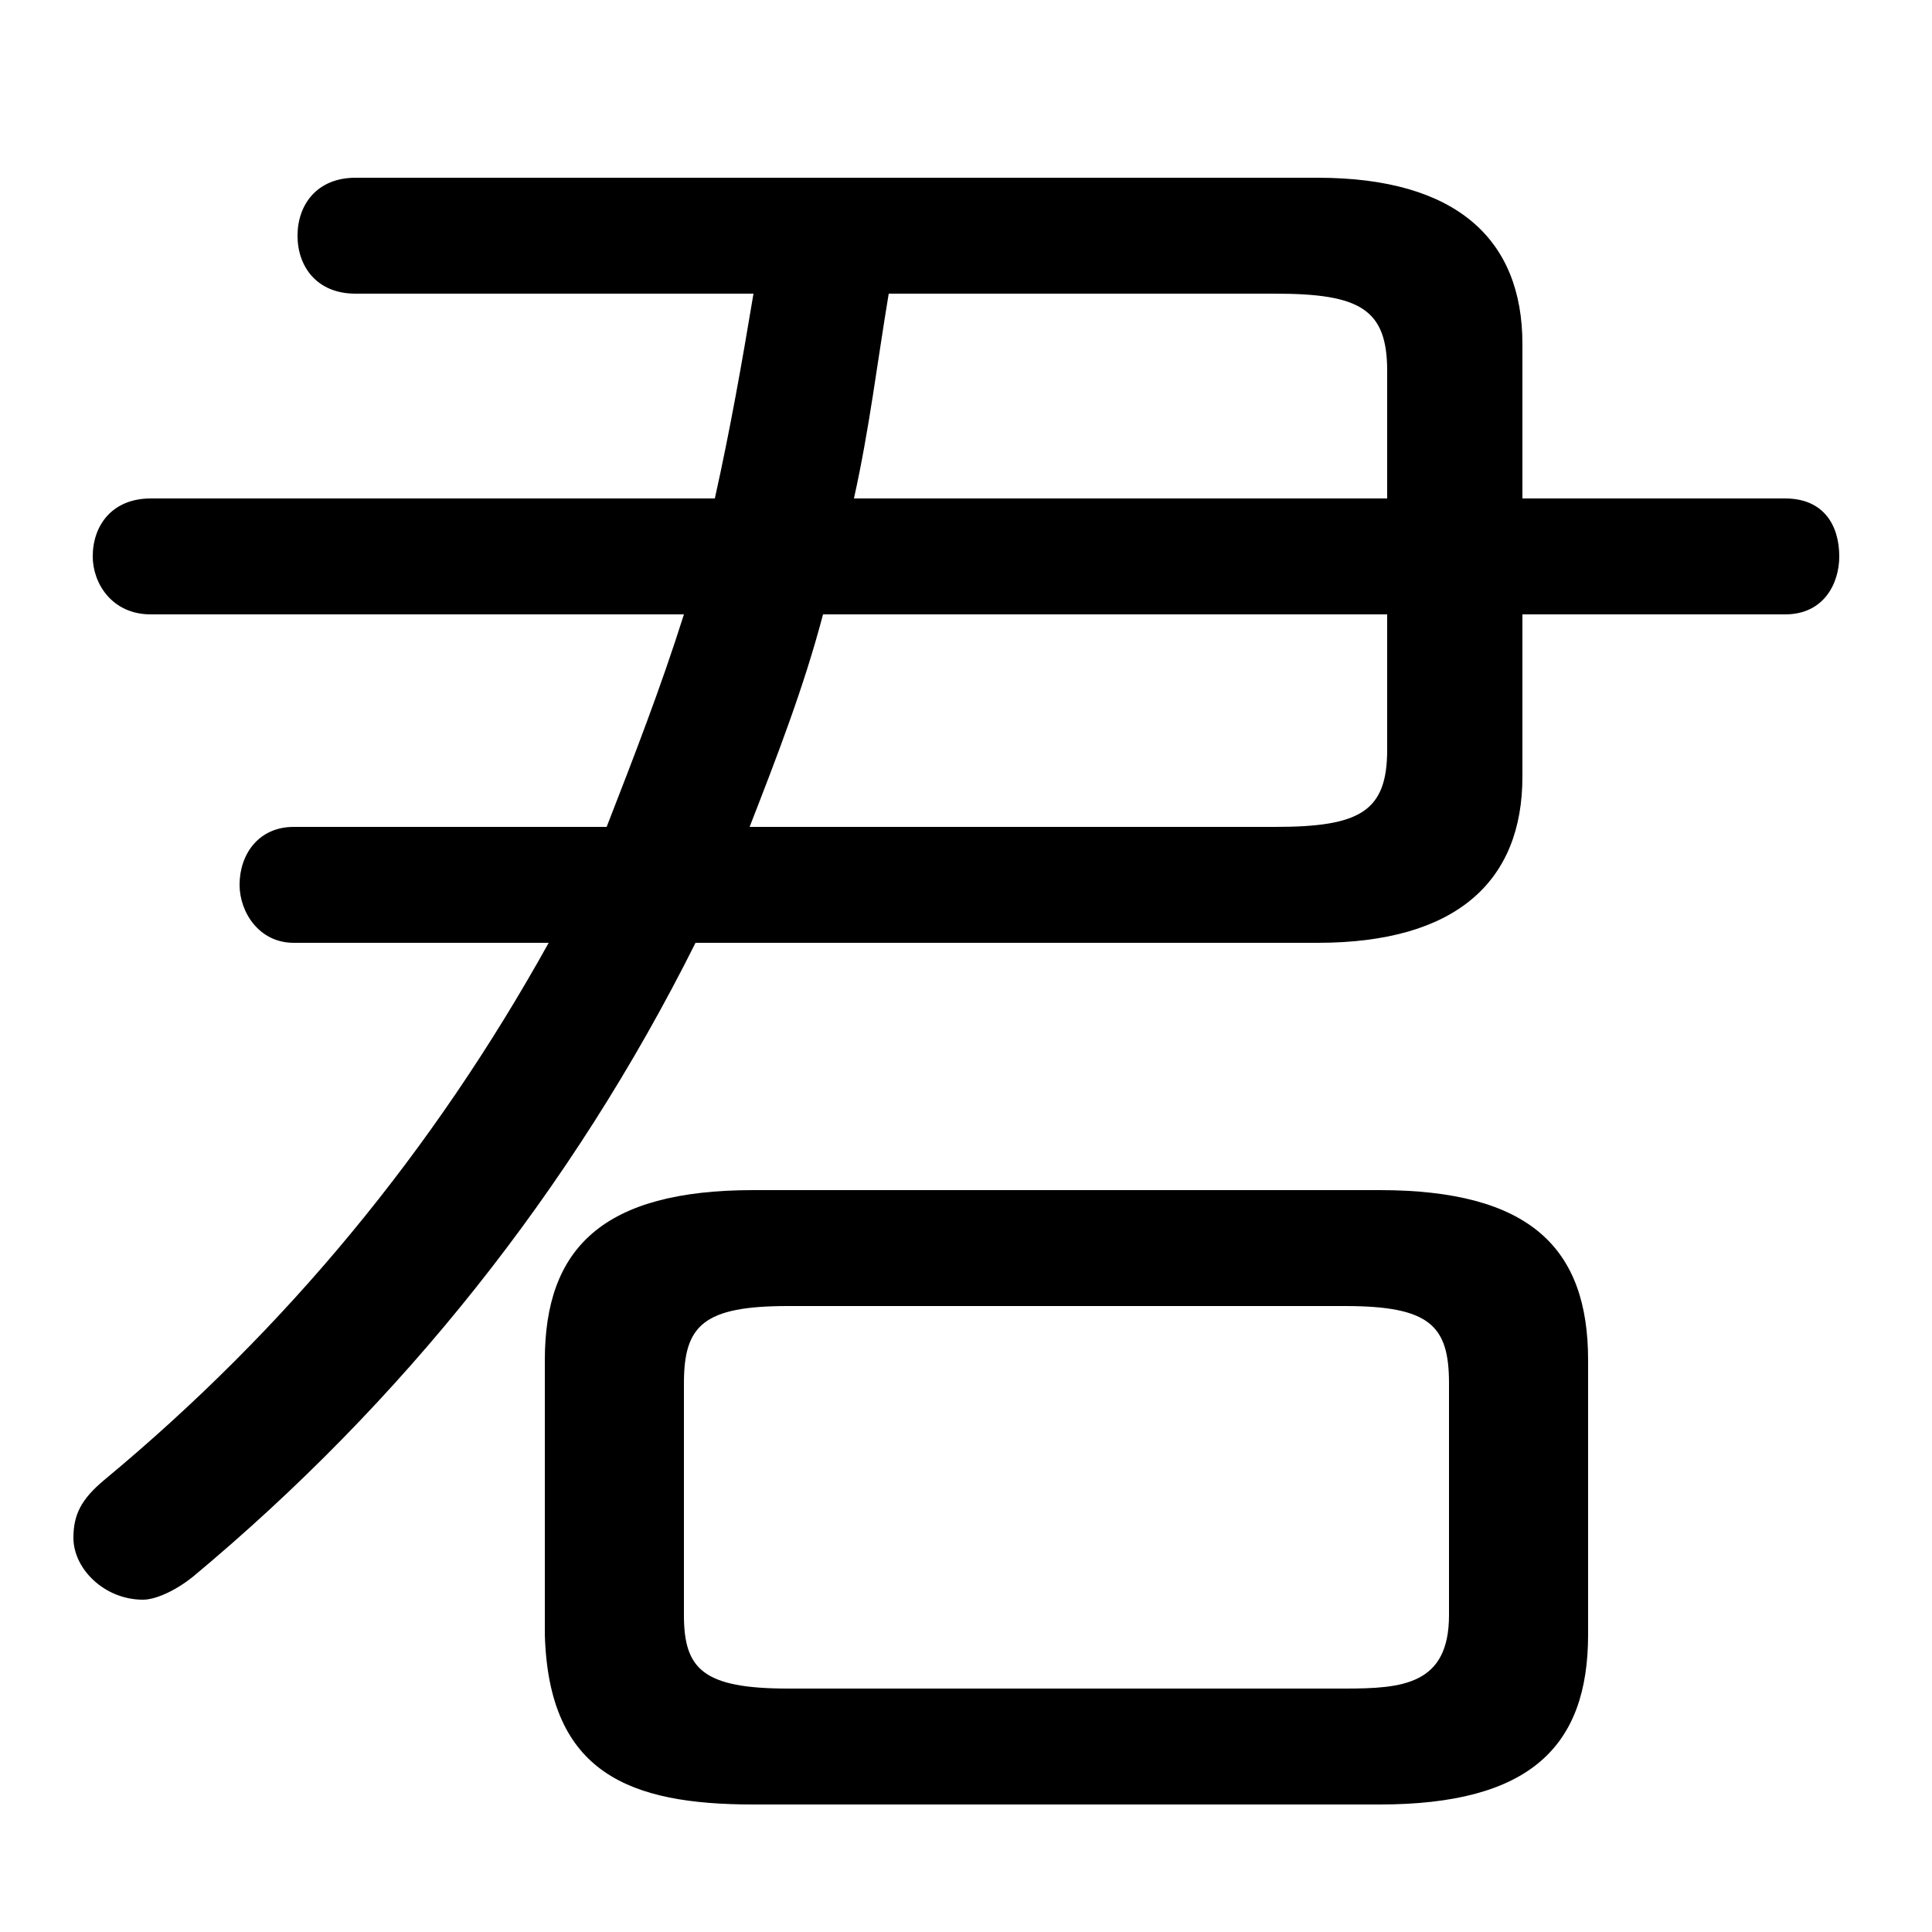 <svg xmlns="http://www.w3.org/2000/svg" viewBox="0 -44.0 50.0 50.0">
    <rect x="0" y="-44.0" width="50.0" height="50.0" fill="#808080" stroke="none"/>
    <g transform="scale(1, -1)">
        <!-- ボディの枠 -->
        <rect x="0" y="-6.0" width="50.0" height="50.0"
            stroke="white" fill="white"/>
        <!-- グリフ座標系の原点 -->
        <circle cx="0" cy="0" r="5" fill="white"/>
        <!-- グリフのアウトライン -->
        <g style="fill:black;stroke:#000000;stroke-width:0;stroke-linecap:round;stroke-linejoin:round;">
        <path d="M 7.6 22.6 C 6.7 22.6 6.2 21.9 6.2 21.1 C 6.2 20.4 6.7 19.6 7.6 19.6 L 14.2 19.6 C 11.2 14.2 7.4 9.6 2.7 5.7 C 2.1 5.2 1.9 4.8 1.9 4.2 C 1.9 3.4 2.7 2.6 3.7 2.6 C 4.0 2.6 4.5 2.8 5.0 3.2 C 10.4 7.7 14.8 13.2 18.0 19.6 L 34.1 19.6 C 37.7 19.6 39.4 21.2 39.4 23.9 L 39.4 28.1 L 46.2 28.1 C 47.2 28.1 47.6 28.9 47.6 29.6 C 47.6 30.4 47.2 31.1 46.2 31.1 L 39.4 31.1 L 39.4 35.1 C 39.4 37.8 37.7 39.4 34.1 39.4 L 9.2 39.4 C 8.2 39.4 7.7 38.7 7.7 37.9 C 7.7 37.1 8.2 36.4 9.2 36.4 L 19.5 36.4 C 19.2 34.6 18.9 32.9 18.5 31.1 L 3.9 31.1 C 2.9 31.1 2.4 30.4 2.4 29.6 C 2.4 28.9 2.9 28.1 3.9 28.1 L 17.7 28.1 C 17.1 26.2 16.4 24.4 15.7 22.6 Z M 19.4 22.6 C 20.1 24.4 20.8 26.2 21.3 28.1 L 35.9 28.1 L 35.9 24.6 C 35.9 23.0 35.2 22.6 33.0 22.6 Z M 35.9 31.1 L 22.1 31.1 C 22.5 32.9 22.7 34.6 23.0 36.4 L 33.0 36.4 C 35.2 36.4 35.9 36.0 35.9 34.4 Z M 35.7 -2.7 C 39.6 -2.7 41.1 -1.2 41.1 1.7 L 41.1 8.8 C 41.1 11.7 39.6 13.2 35.7 13.2 L 19.5 13.2 C 15.6 13.2 14.1 11.7 14.1 8.8 L 14.1 1.7 C 14.2 -1.9 16.3 -2.7 19.5 -2.7 Z M 20.4 0.3 C 18.2 0.3 17.7 0.8 17.7 2.2 L 17.7 8.2 C 17.7 9.7 18.2 10.2 20.4 10.2 L 34.8 10.2 C 37.0 10.2 37.5 9.7 37.5 8.2 L 37.5 2.2 C 37.5 0.4 36.3 0.3 34.8 0.3 Z"/>
    </g>
    </g>
</svg>
